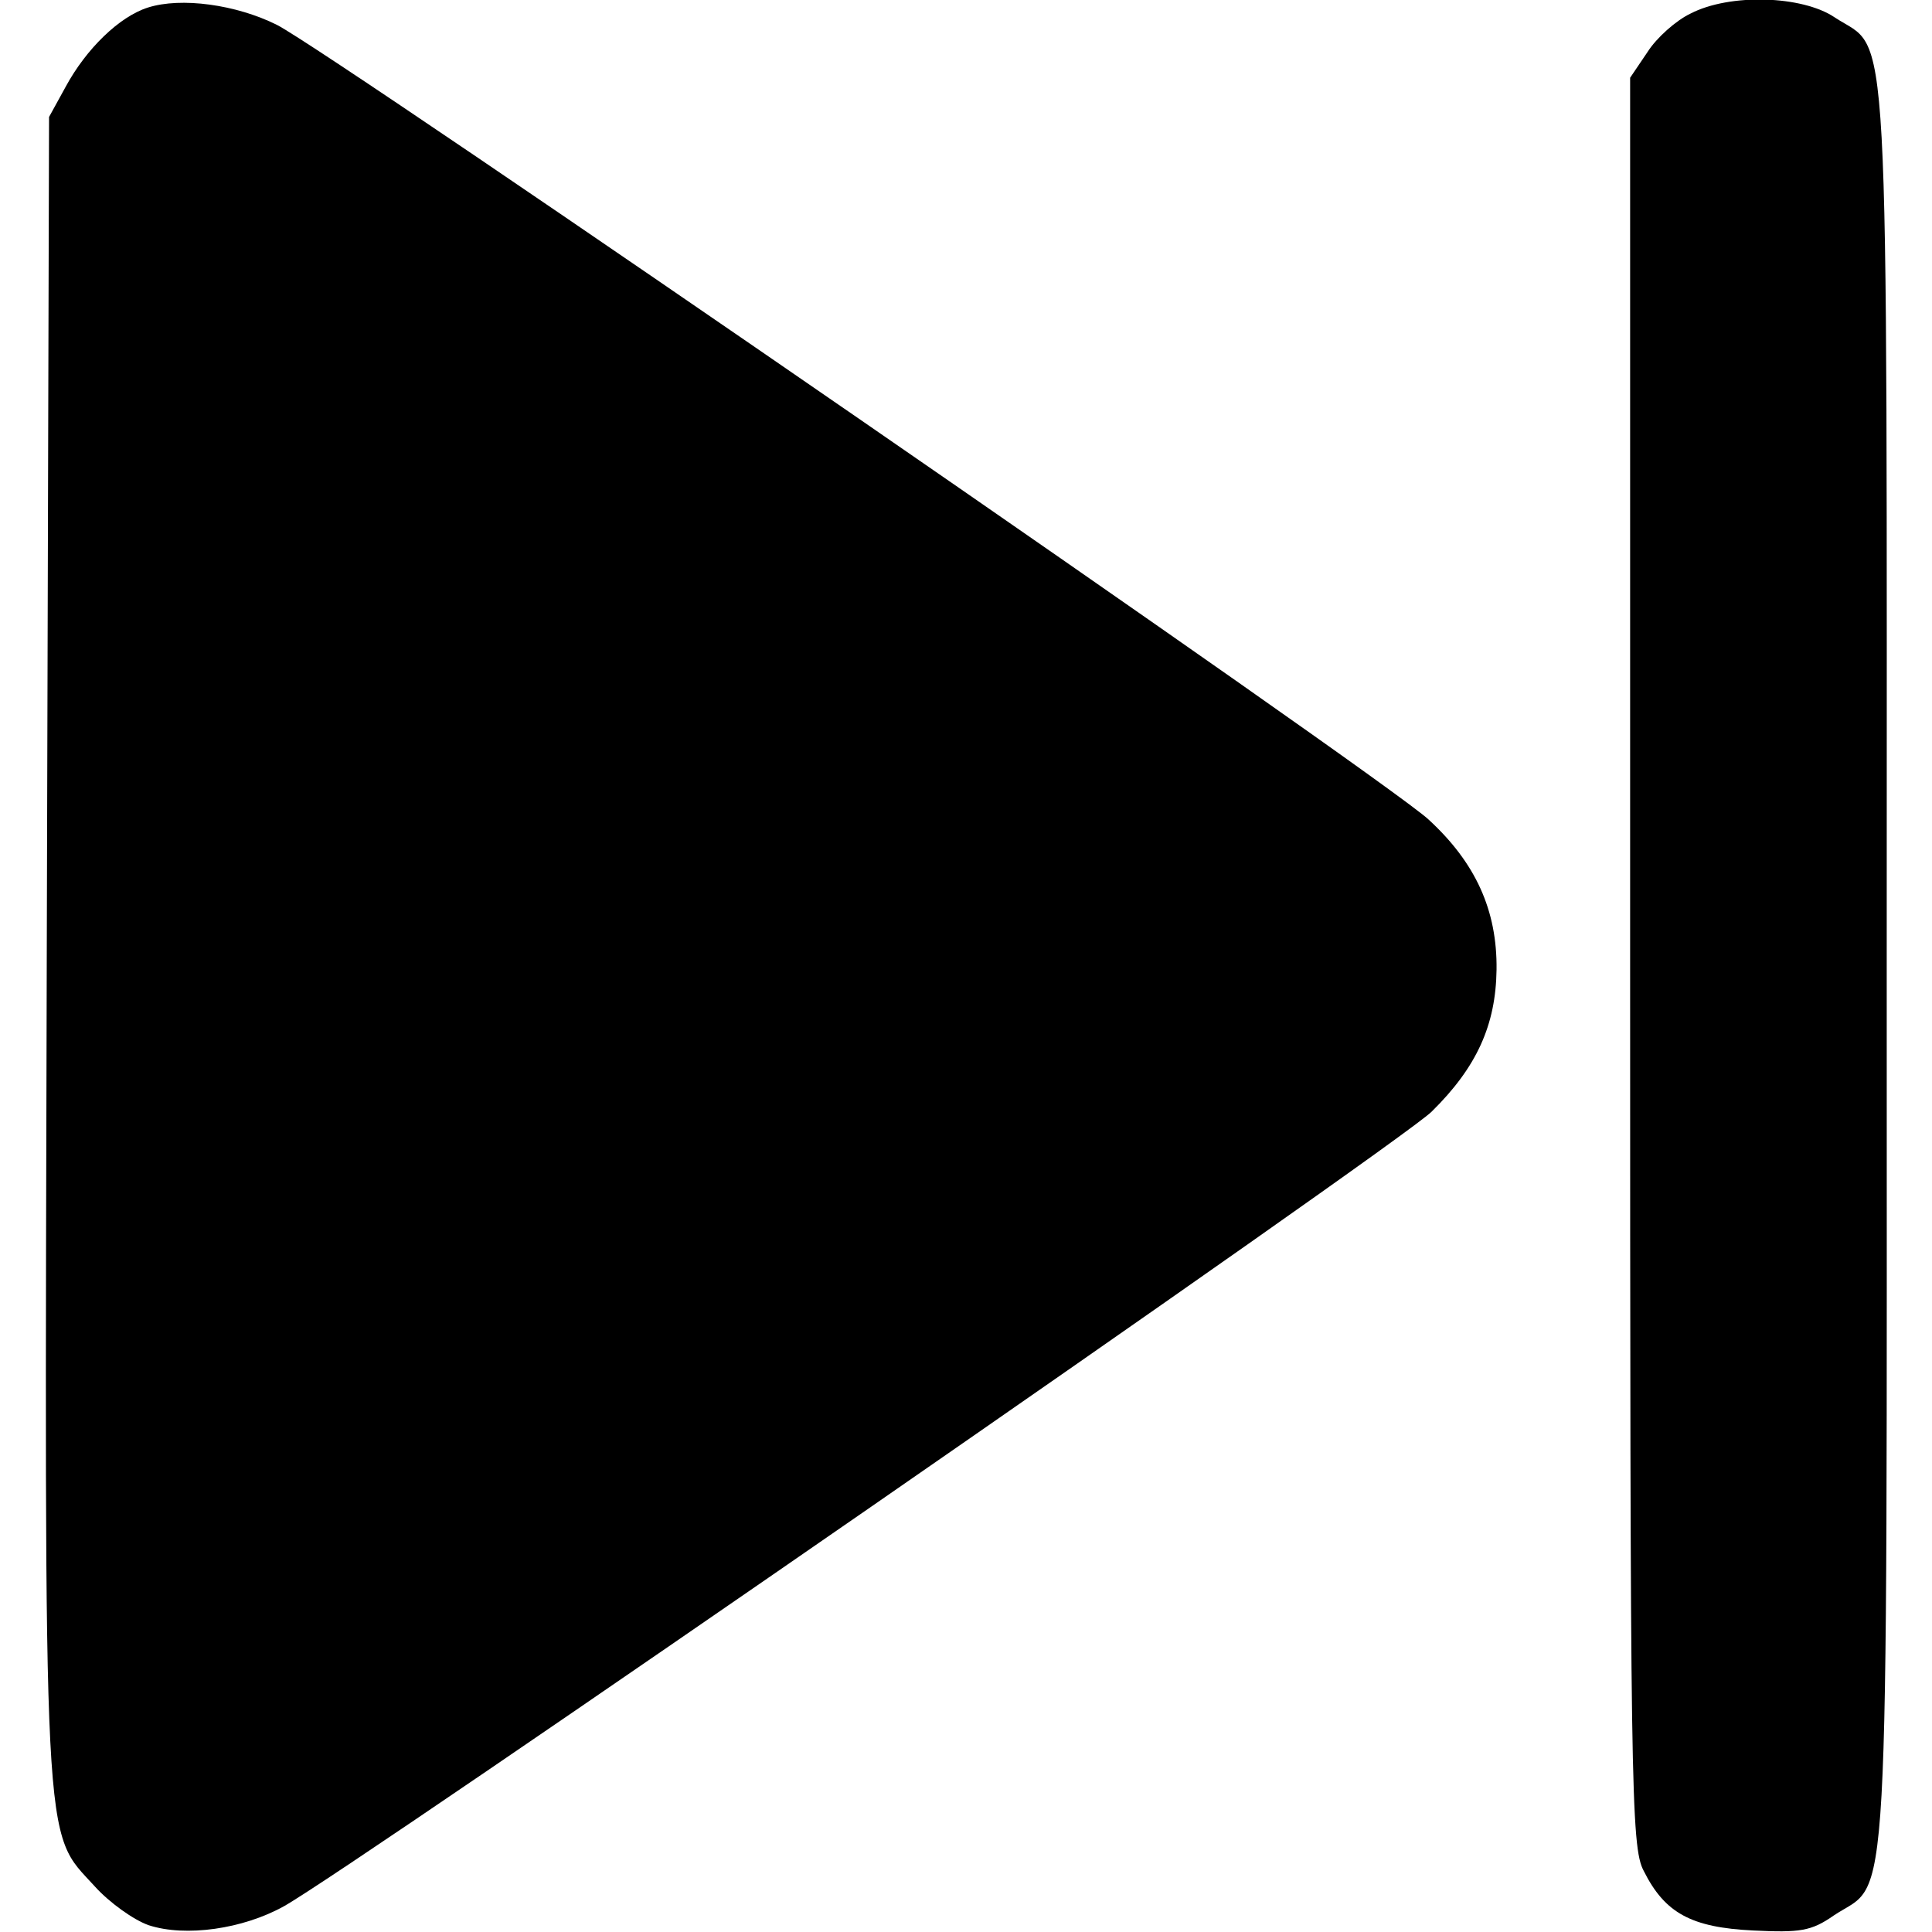 <?xml version="1.0" standalone="no"?>
<!DOCTYPE svg PUBLIC "-//W3C//DTD SVG 20010904//EN"
 "http://www.w3.org/TR/2001/REC-SVG-20010904/DTD/svg10.dtd">
<svg version="1.0" xmlns="http://www.w3.org/2000/svg" viewBox="0 0 256 256"
 preserveAspectRatio="xMidYMid meet">

<g transform="translate(0,256) scale(0.1,-0.1)" stroke="none">
<path d="M196 2550 c-38 -12 -82 -55 -109 -105 l-22 -40 -3 -1099 c-3 -1224
-6 -1169 64 -1246 19 -21 51 -44 71 -51 49 -16 125 -5 179 25 90 50 1480 1012
1521 1053 60 59 85 115 86 188 1 79 -28 142 -90 199 -55 52 -1453 1016 -1526
1053 -54 27 -127 37 -171 23z"/>
<path d="M2240 2542 c-19 -9 -45 -32 -57 -51 l-23 -34 0 -1171 c0 -1095 1
-1173 18 -1205 28 -56 63 -75 145 -79 62 -3 77 -1 107 20 75 50 70 -44 70
1258 0 1300 5 1208 -69 1257 -43 29 -139 32 -191 5z"/>
</g>
</svg>
